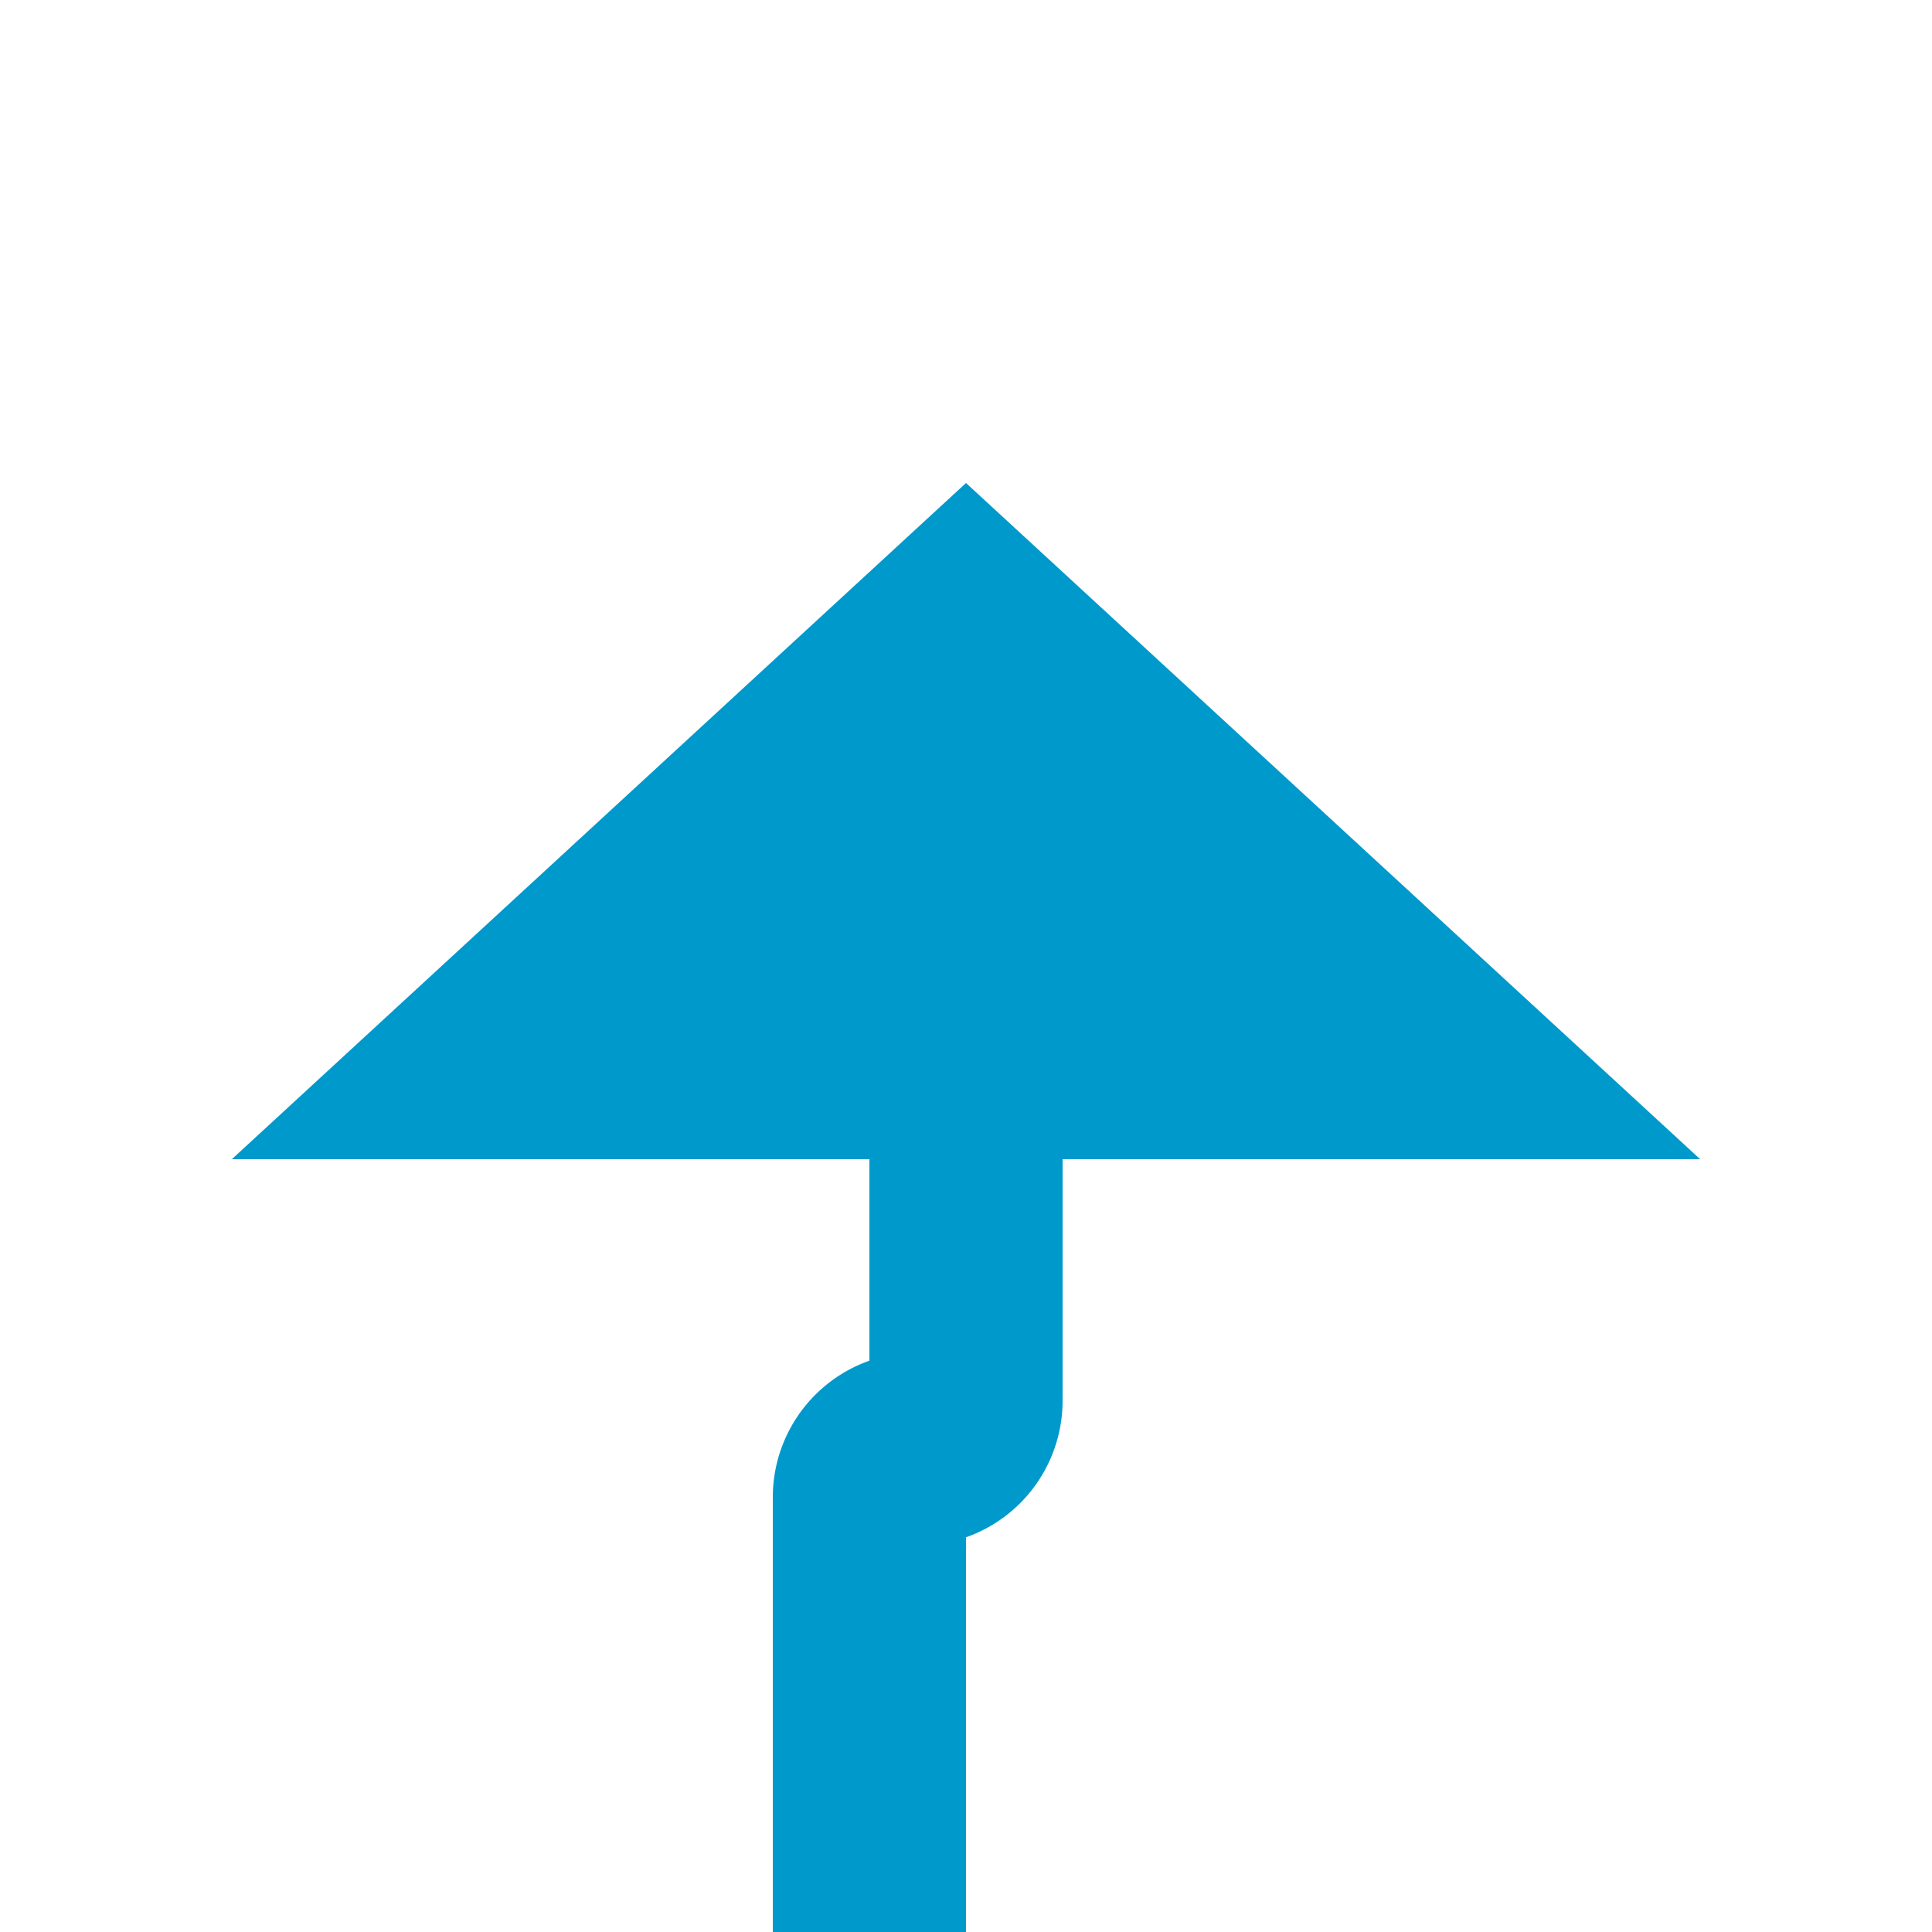 ﻿<?xml version="1.0" encoding="utf-8"?>
<svg version="1.1" xmlns:xlink="http://www.w3.org/1999/xlink" width="20px" height="20px" preserveAspectRatio="xMinYMid meet" viewBox="74 266  20 18" xmlns="http://www.w3.org/2000/svg">
  <defs>
    <mask fill="white" id="clip137">
      <path d="M 68.5 317  L 97.5 317  L 97.5 345  L 68.5 345  Z M 68.5 260  L 97.5 260  L 97.5 393  L 68.5 393  Z " fill-rule="evenodd" />
    </mask>
  </defs>
  <path d="M 83 393  L 83 280.5  A 0.5 0.5 0 0 1 83.5 280 A 0.5 0.5 0 0 0 84 279.5 L 84 276  " stroke-width="2" stroke="#0099cc" fill="none" mask="url(#clip137)" />
  <path d="M 91.6 277  L 84 270  L 76.4 277  L 91.6 277  Z " fill-rule="nonzero" fill="#0099cc" stroke="none" mask="url(#clip137)" />
</svg>